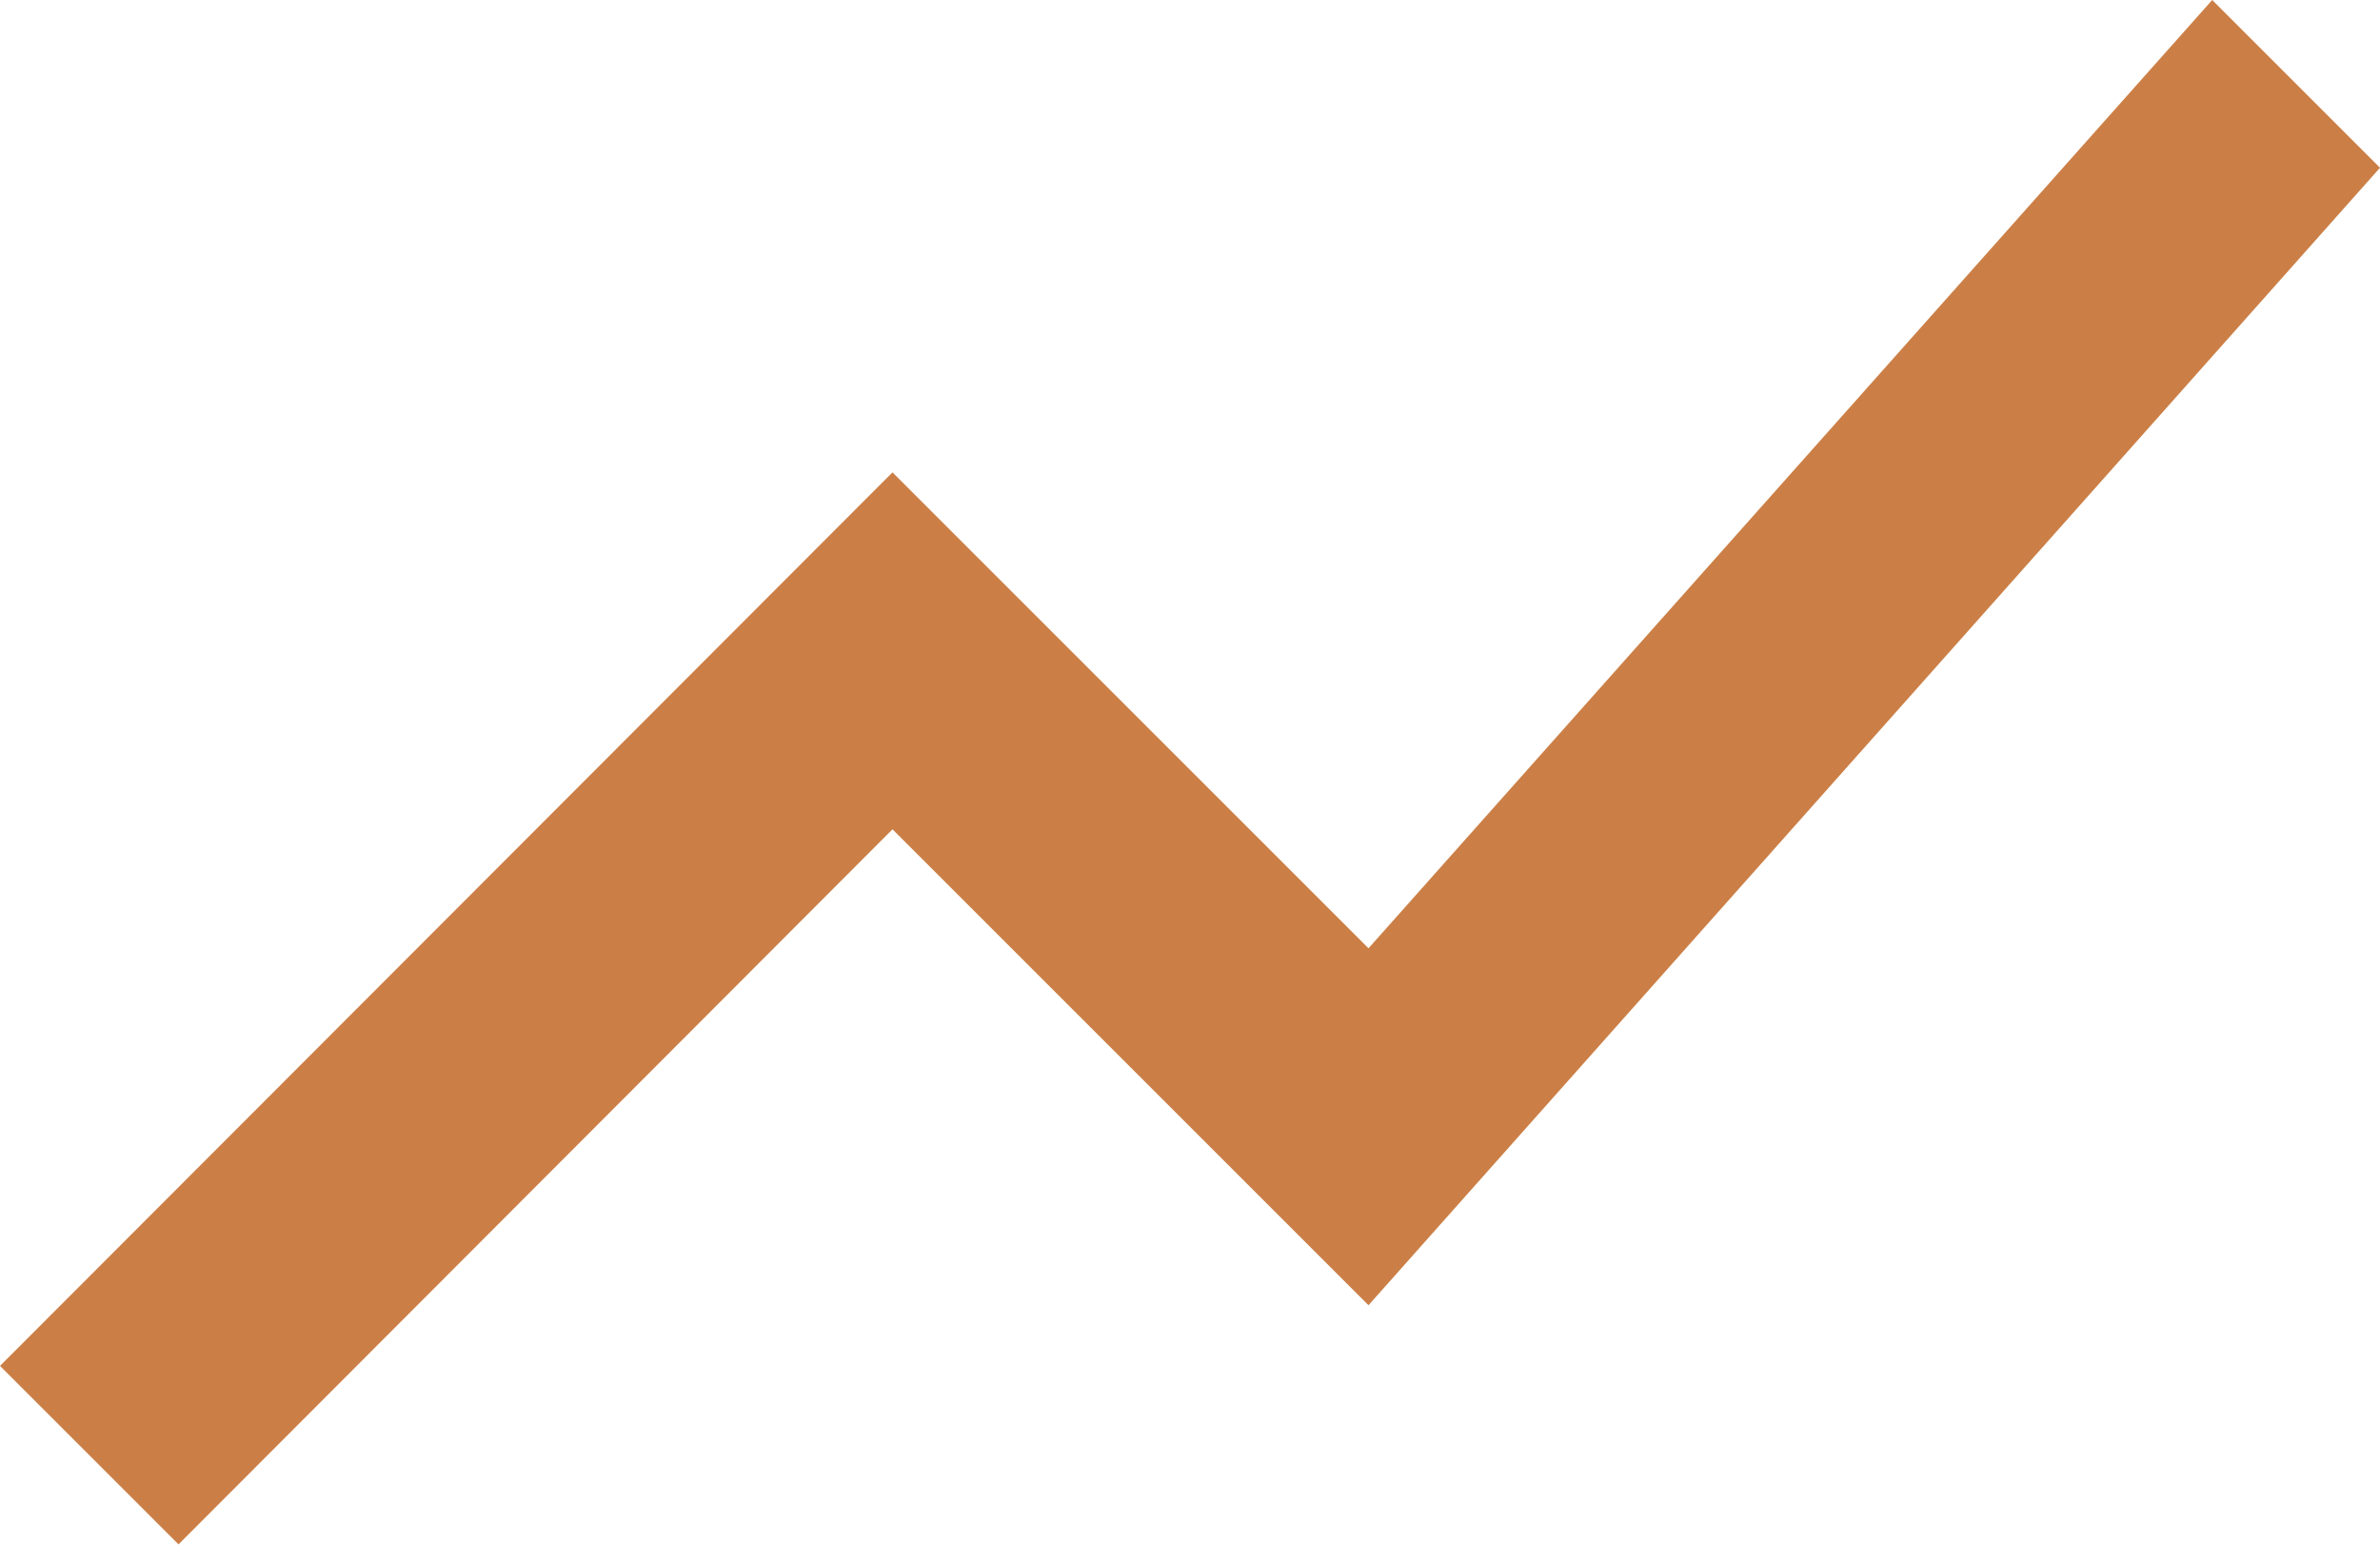 <svg width="96" height="63" viewBox="0 0 96 63" fill="none" xmlns="http://www.w3.org/2000/svg">
<path d="M7.2 62.304L36 33.456L55.2 52.656L96 6.768L89.232 0L55.2 38.256L36 19.056L0 55.104L7.2 62.304Z" fill="#cb7f46"/>
</svg>
